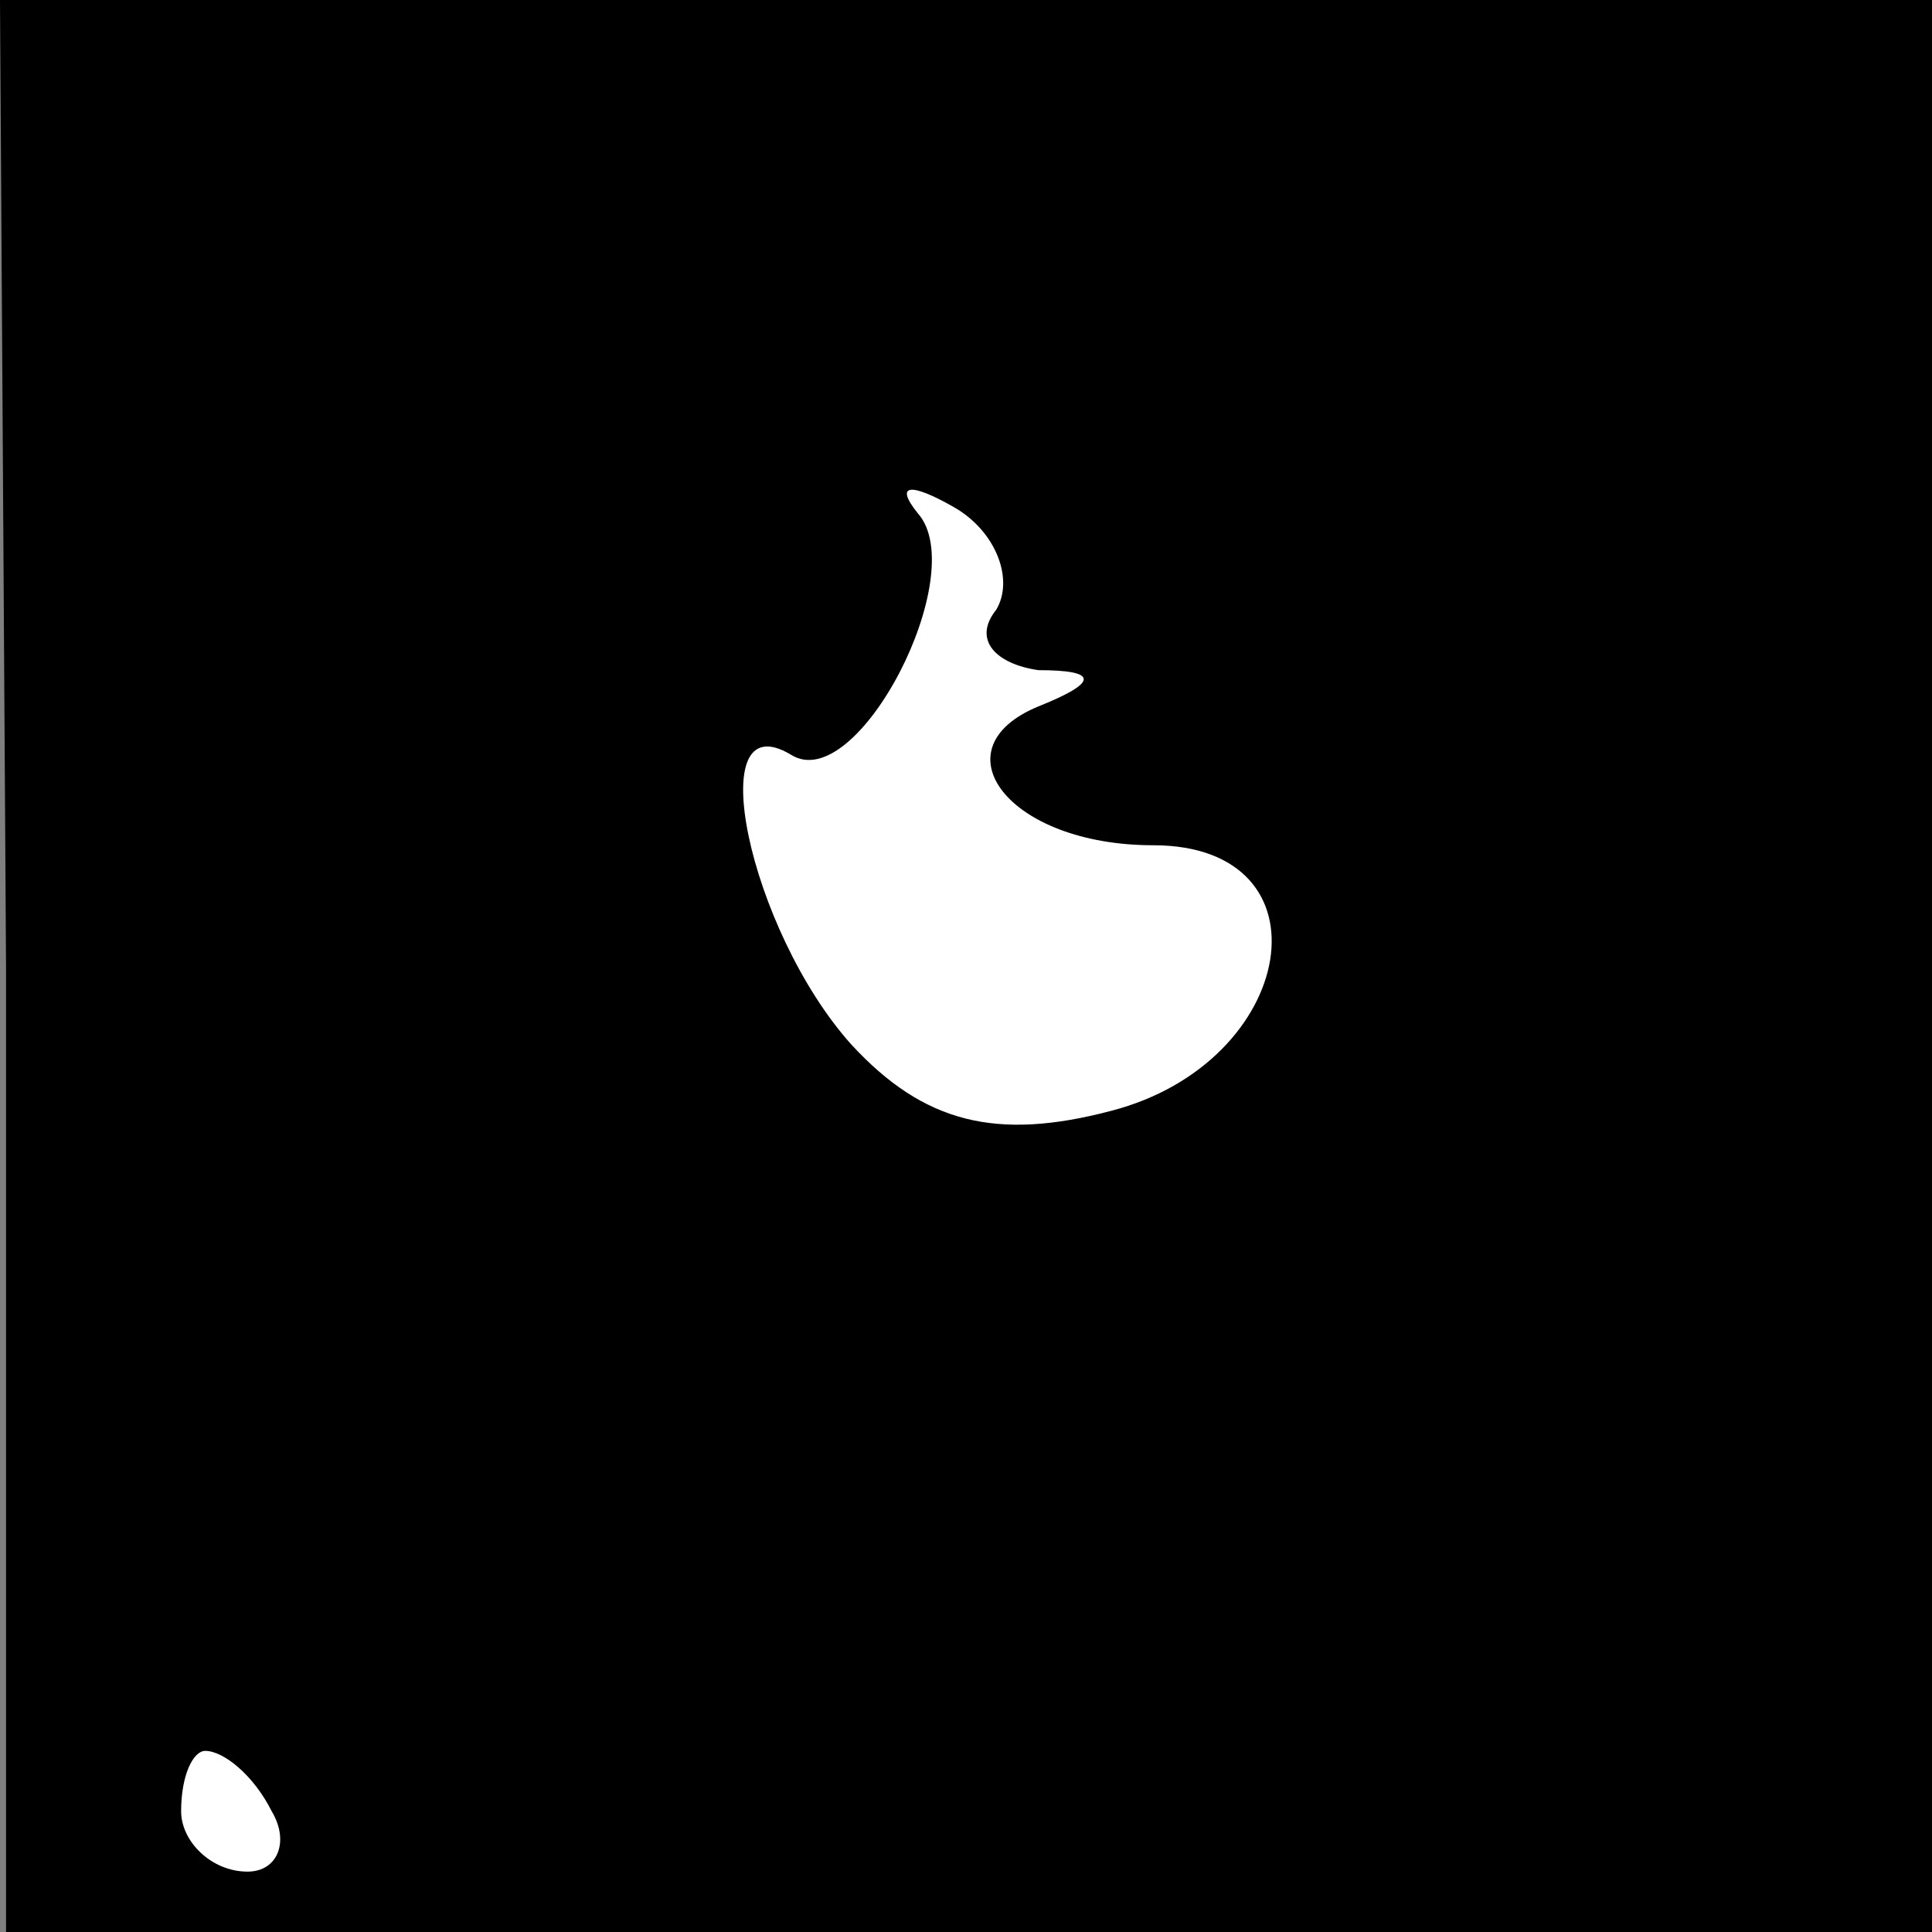 <?xml version="1.0" standalone="no"?>
<!DOCTYPE svg PUBLIC "-//W3C//DTD SVG 20010904//EN"
 "http://www.w3.org/TR/2001/REC-SVG-20010904/DTD/svg10.dtd">
<svg version="1.0" xmlns="http://www.w3.org/2000/svg"
 width="32pt" height="32pt" viewBox="0 0 32 32"
 preserveAspectRatio="xMidYMid meet">
<rect x="0" y="0" width="32" height="32" fill="#808080" stroke="none"/>
<g transform="translate(0,32) scale(0.1,-0.1)"
fill="#000000" stroke="none">
<path fill="#000000" stroke="none" d="M1 160 l0 -160 160 0 159 0 0 160 0
160 -160 0 -160 0 1 -160z"/>
<path fill="#ffffff" stroke="none" d="M165 219 c-4 -5 0 -9 7 -10 10 0 10 -2
0 -6 -17 -7 -5 -23 19 -23 30 0 24 -36 -7 -44 -19 -5 -31 -2 -43 11 -17 19
-25 57 -10 48 11 -7 30 30 21 40 -4 5 -1 5 6 1 7 -4 10 -12 7 -17z"/>
<path fill="#ffffff" stroke="none" d="M45 20 c3 -5 1 -10 -4 -10 -6 0 -11 5
-11 10 0 6 2 10 4 10 3 0 8 -4 11 -10z"/>
</g>
</svg>
